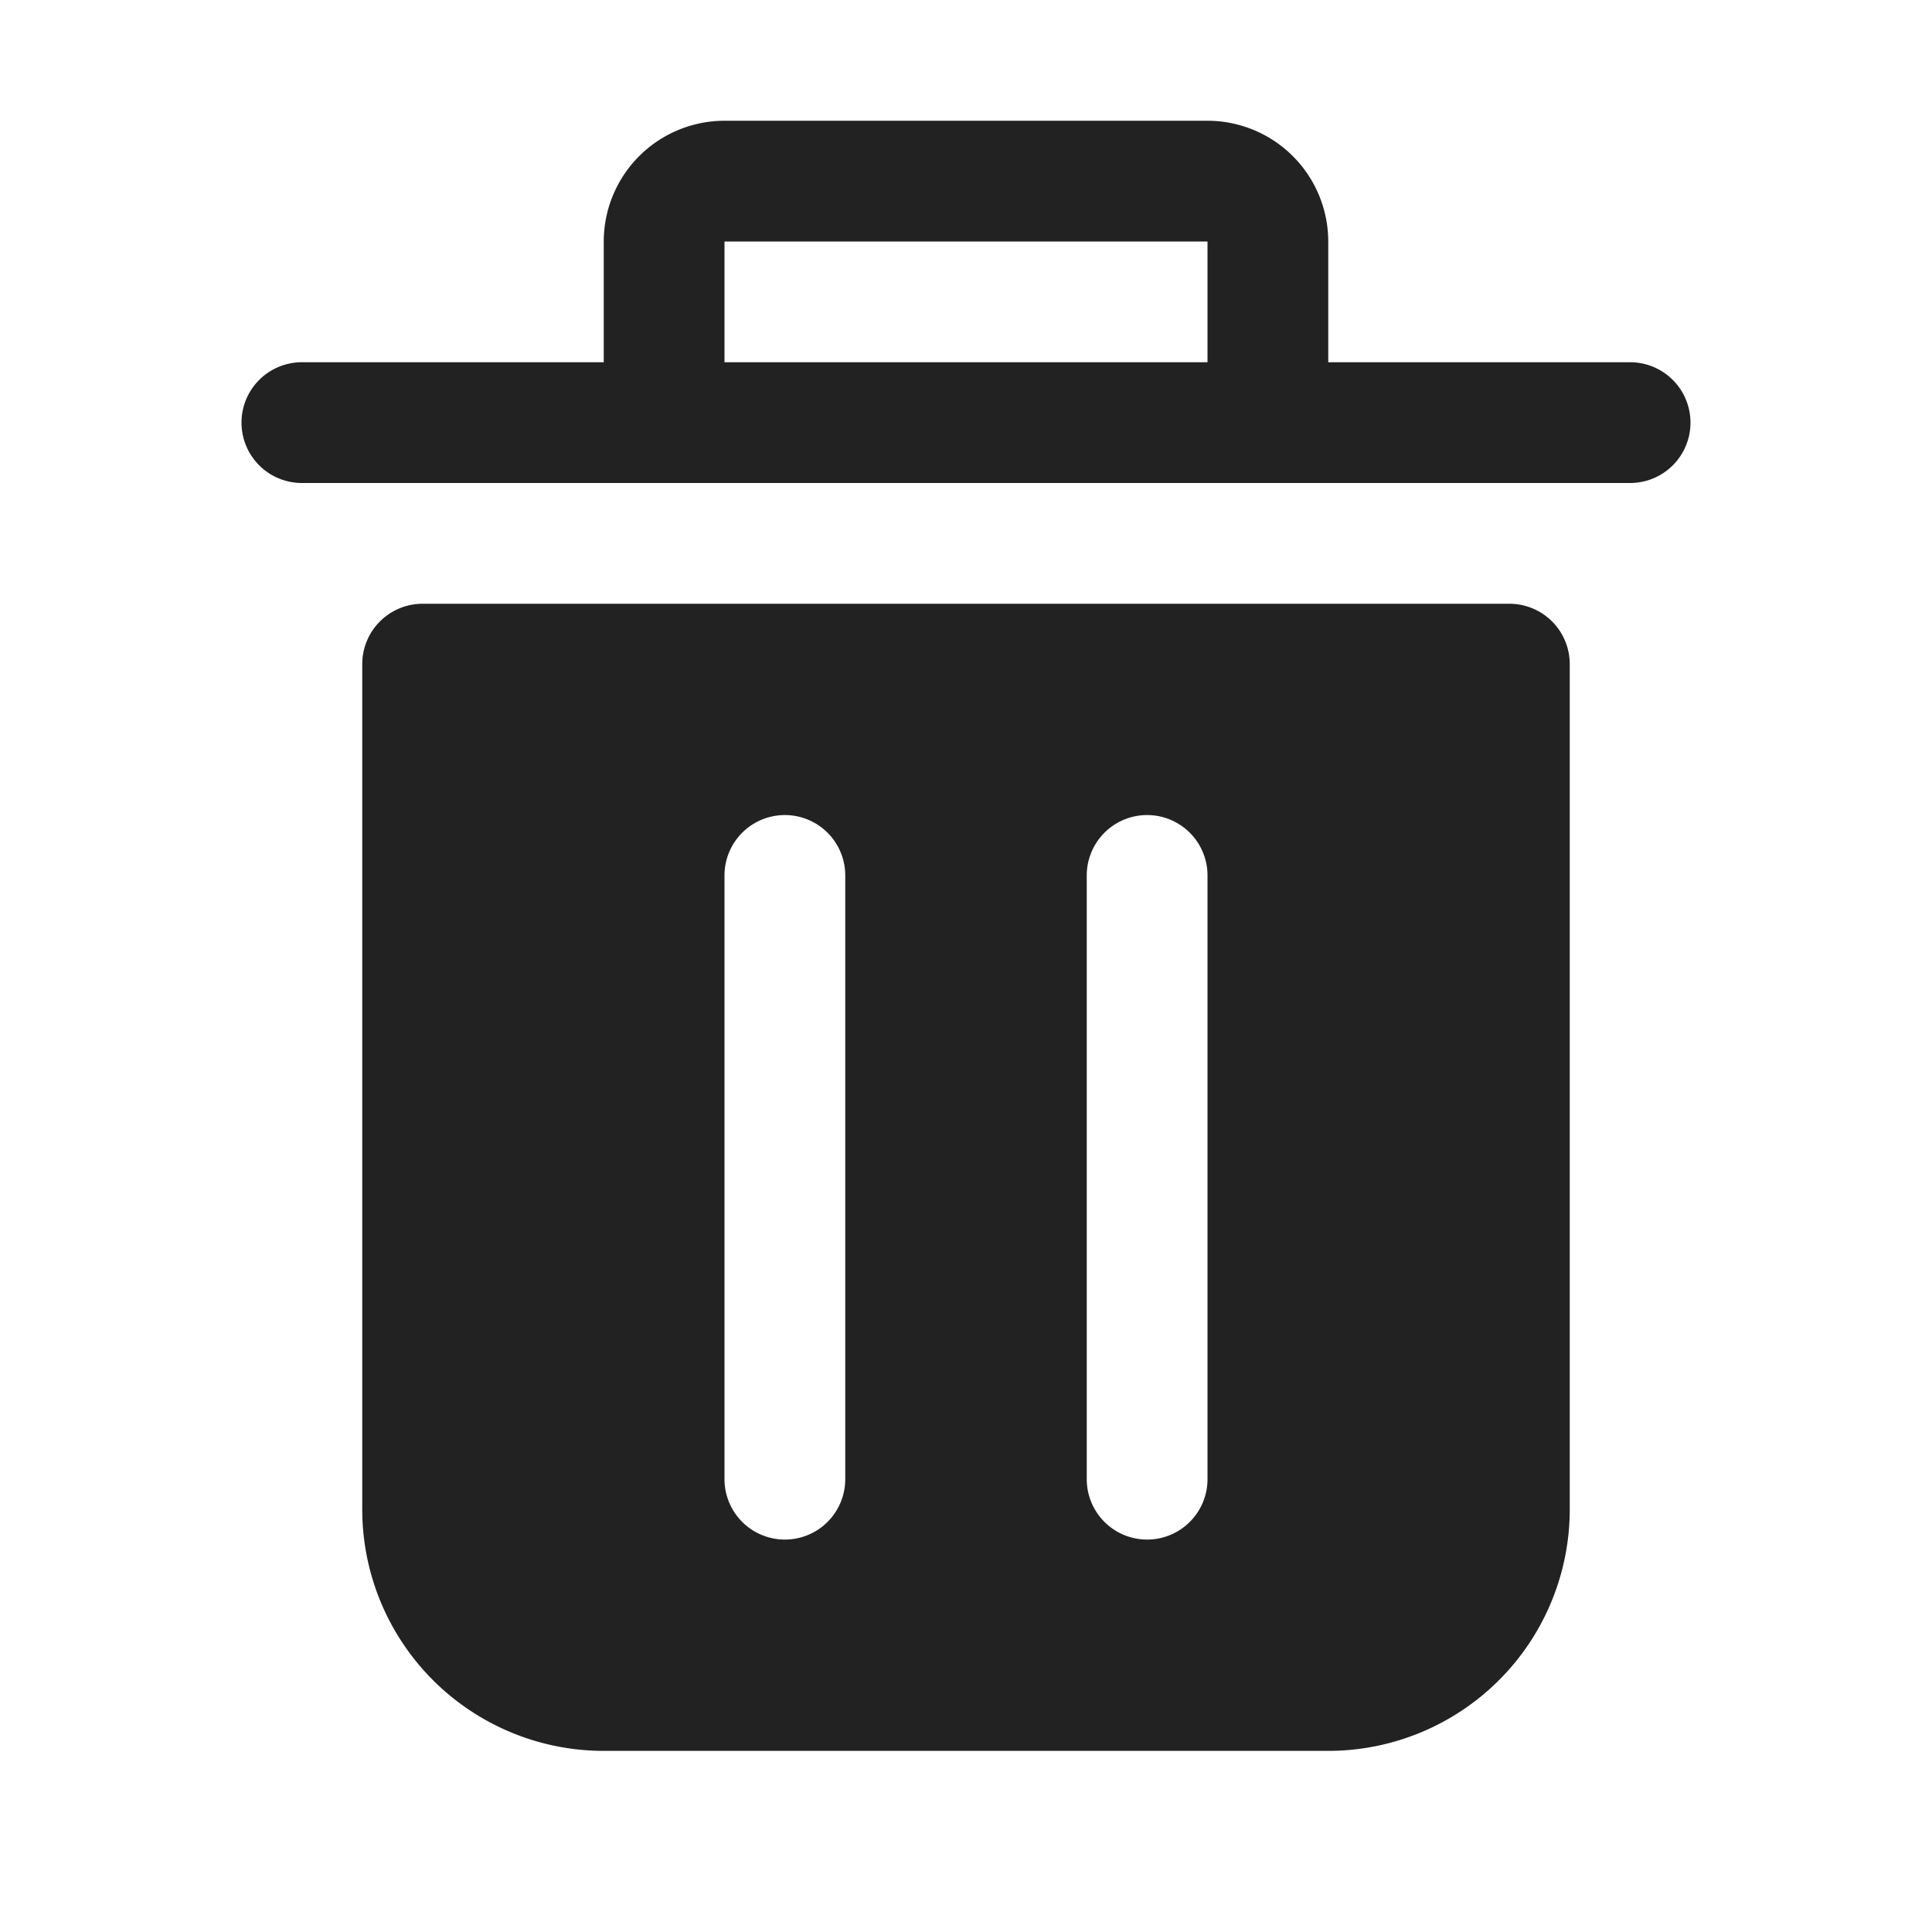 <svg width="64" height="64" fill="none" xmlns="http://www.w3.org/2000/svg"><path fill-rule="evenodd" clip-rule="evenodd" d="M55.414 15.414A2 2 0 0 0 54 12H44V8a4.004 4.004 0 0 0-4-4H24a4.004 4.004 0 0 0-4 4v4H10a2 2 0 1 0 0 4h44a2 2 0 0 0 1.414-.586ZM40 12H24V8h16v4ZM12 50V22a2 2 0 0 1 2-2h36a2 2 0 0 1 2 2v28a8 8 0 0 1-8 8H20a8 8 0 0 1-8-8Zm16-1V29a2 2 0 0 0-4 0v20a2 2 0 0 0 4 0Zm12 0V29a2 2 0 0 0-4 0v20a2 2 0 0 0 4 0Z" fill="#222"/></svg>